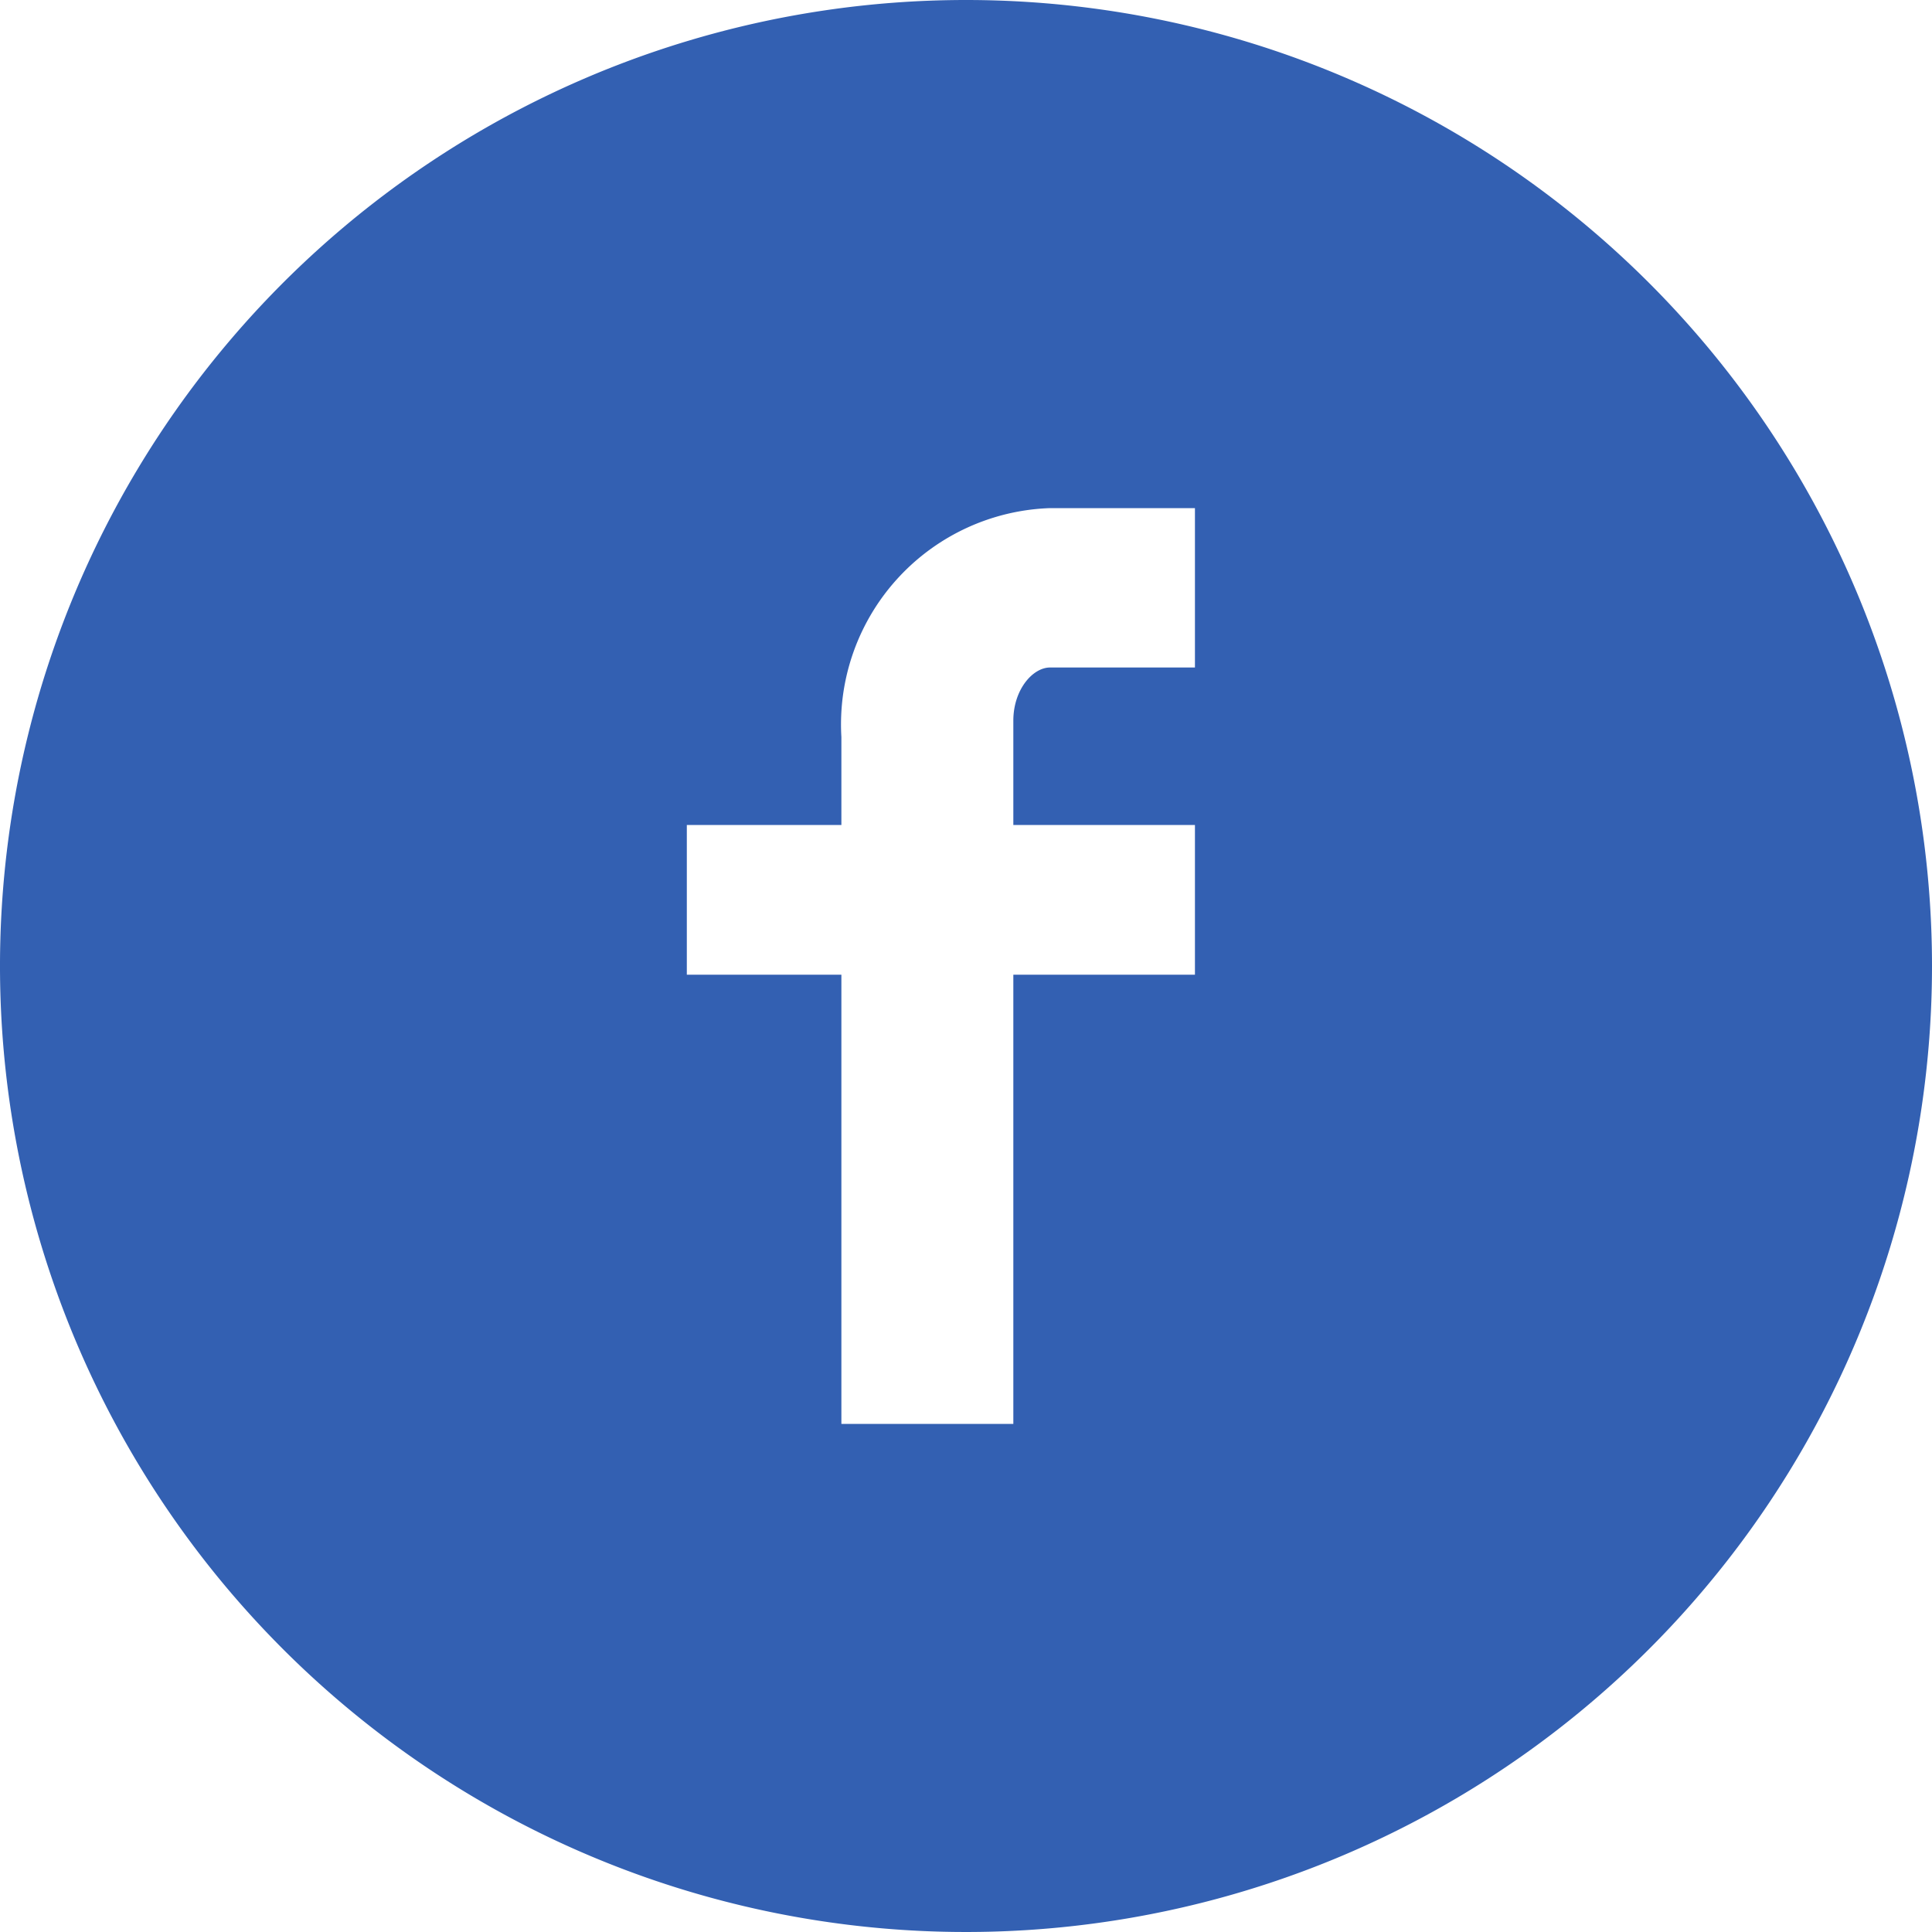 <svg id="facebook" xmlns="http://www.w3.org/2000/svg" viewBox="0 0 20 20"><title>facebook</title><path d="M10,0A10,10,0,1,0,20,10,10,10,0,0,0,10,0Zm2.37,6.91h-1.5c-.18,0-.38.23-.38.55V8.54h1.88v1.55H10.49v4.65H8.71V10.09H7.11V8.54h1.6V7.63a2.24,2.24,0,0,1,2.16-2.37h1.5Z" style="fill:#3360b2"/></svg>